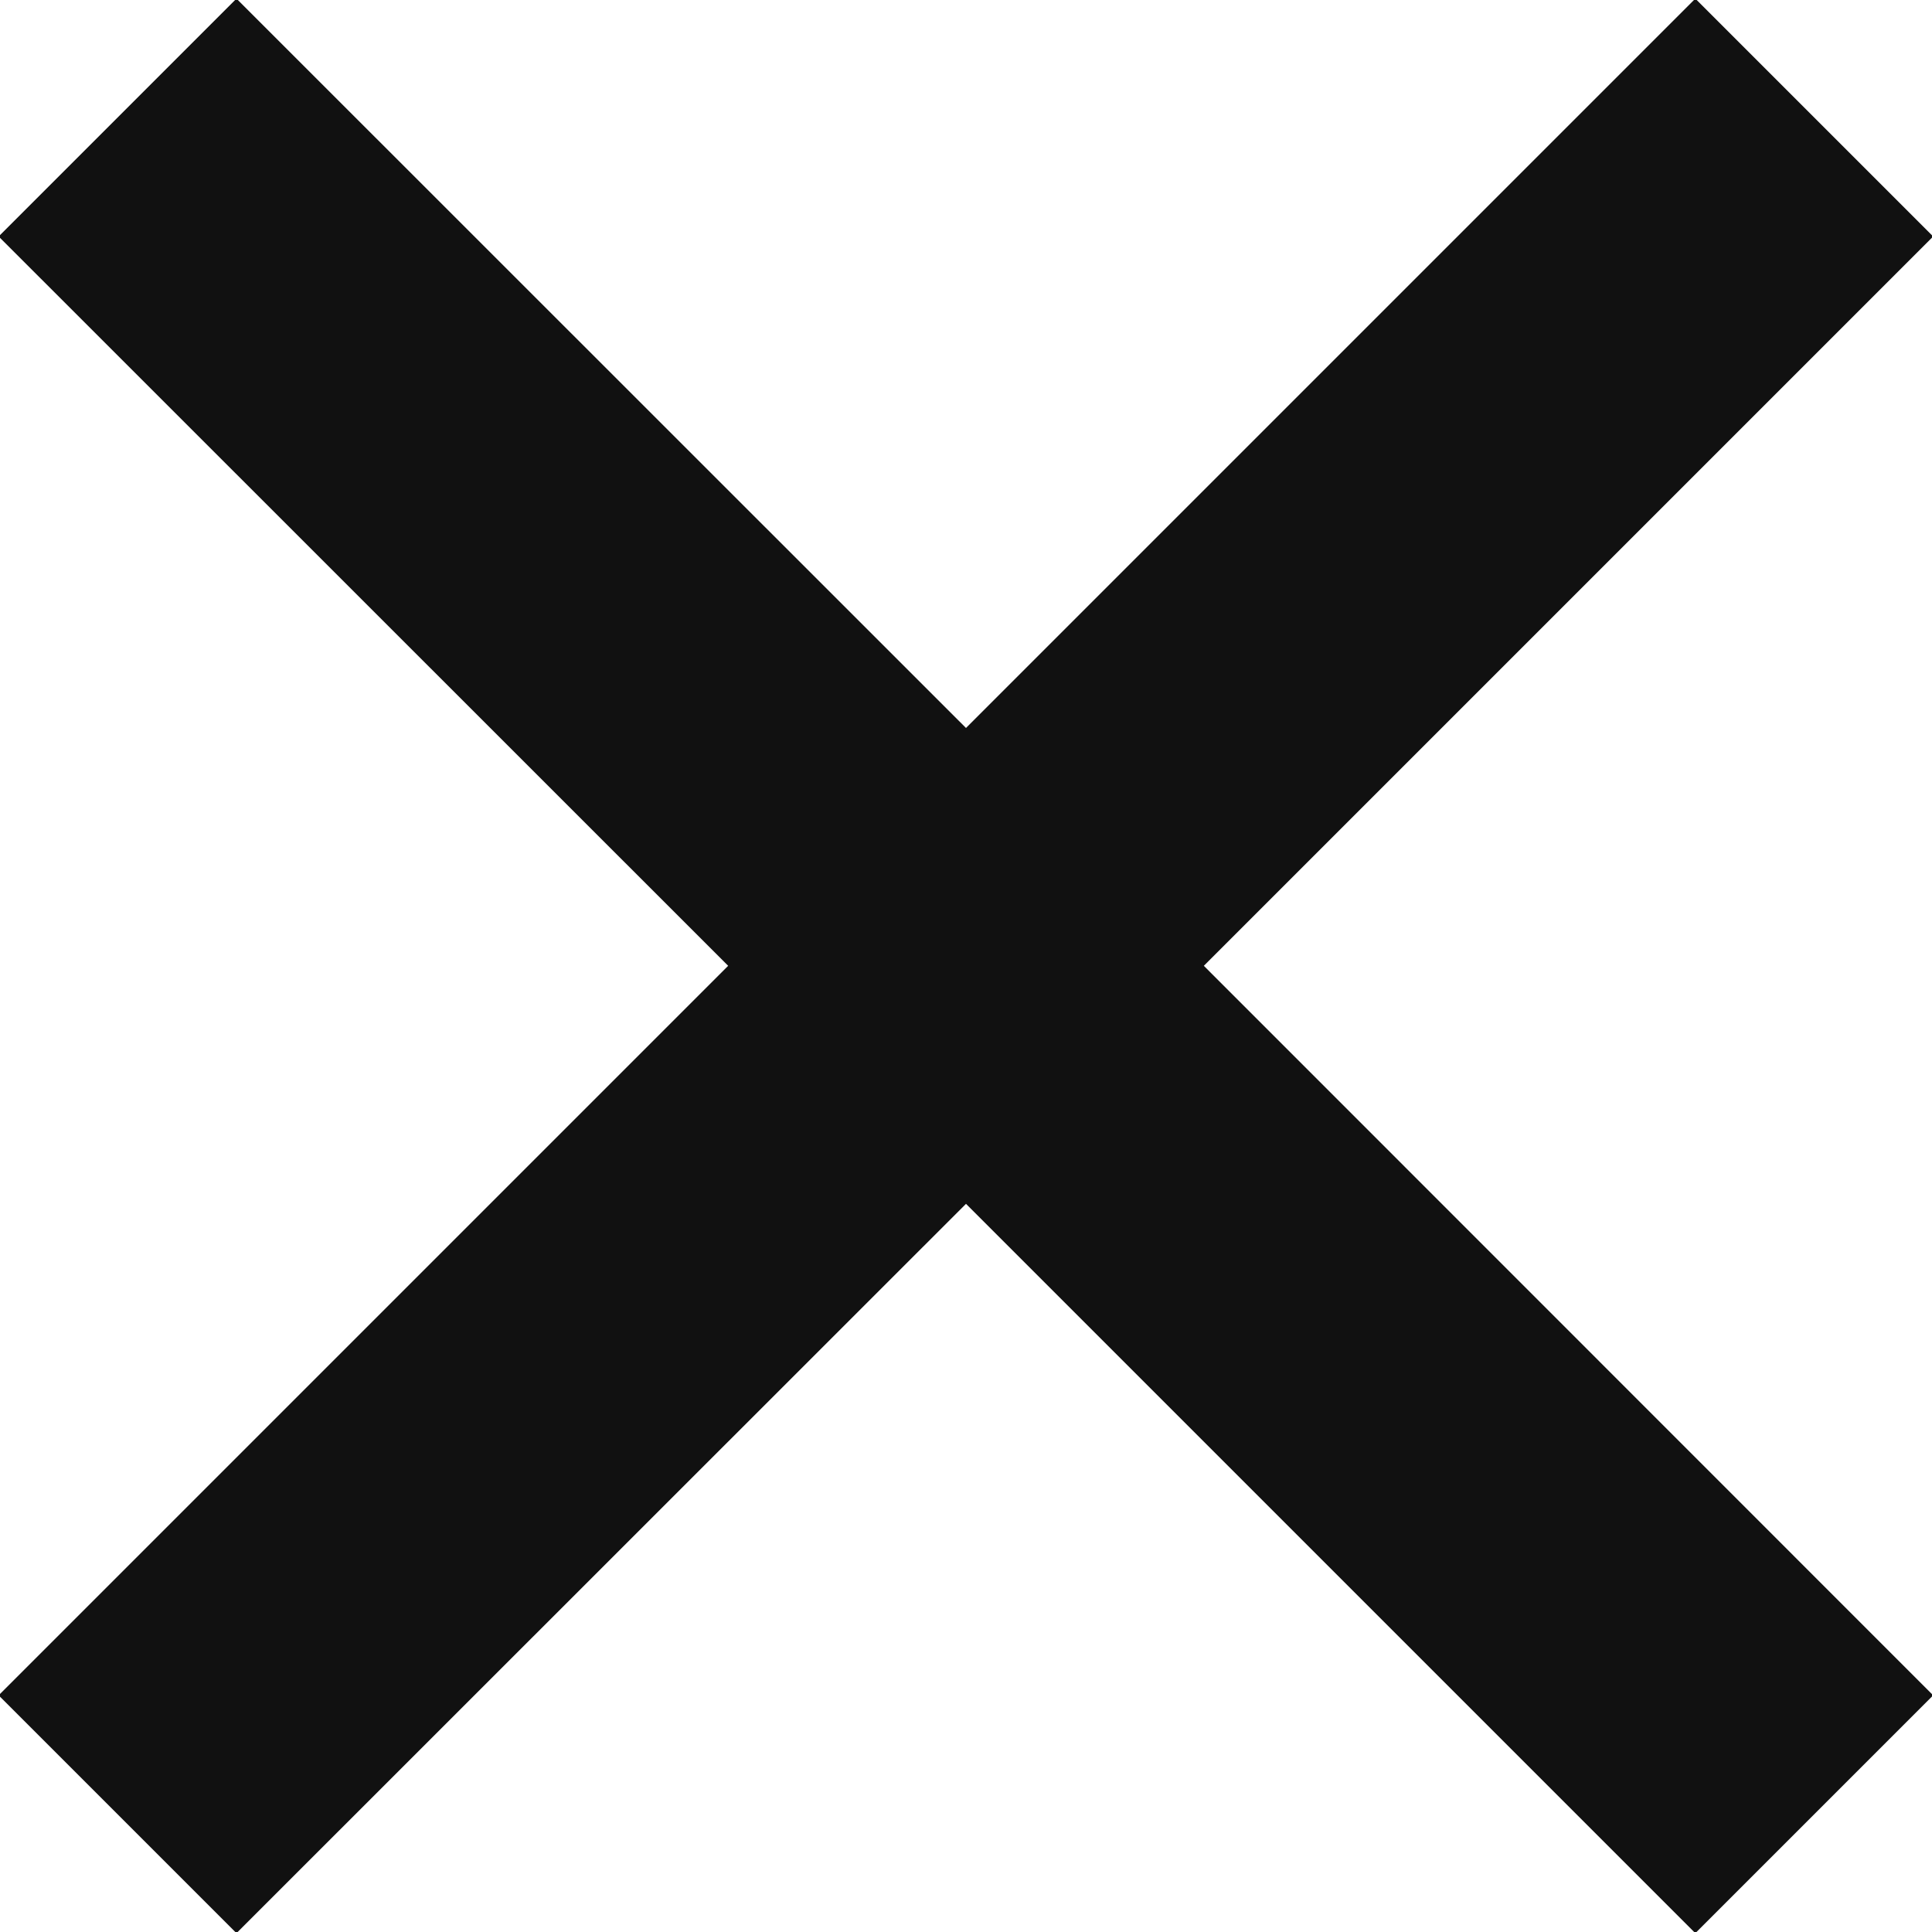 <svg xmlns="http://www.w3.org/2000/svg" xmlns:xlink="http://www.w3.org/1999/xlink" preserveAspectRatio="xMidYMid" width="10" height="10" viewBox="0 0 10 10"><script xmlns="" type="text/javascript" charset="utf-8" id="zm-extension"/>
  <defs>
    <style>
      .cls-1 {
        fill: #111;
        fill-rule: evenodd;
      }
    </style>
  </defs>
  <path d="M10.006,8.775 L8.775,10.006 L5.000,6.231 L1.224,10.006 L-0.007,8.775 L3.769,4.999 L-0.007,1.224 L1.224,-0.007 L5.000,3.768 L8.775,-0.007 L10.006,1.224 L6.231,4.999 L10.006,8.775 Z" class="cls-1"/>
</svg>